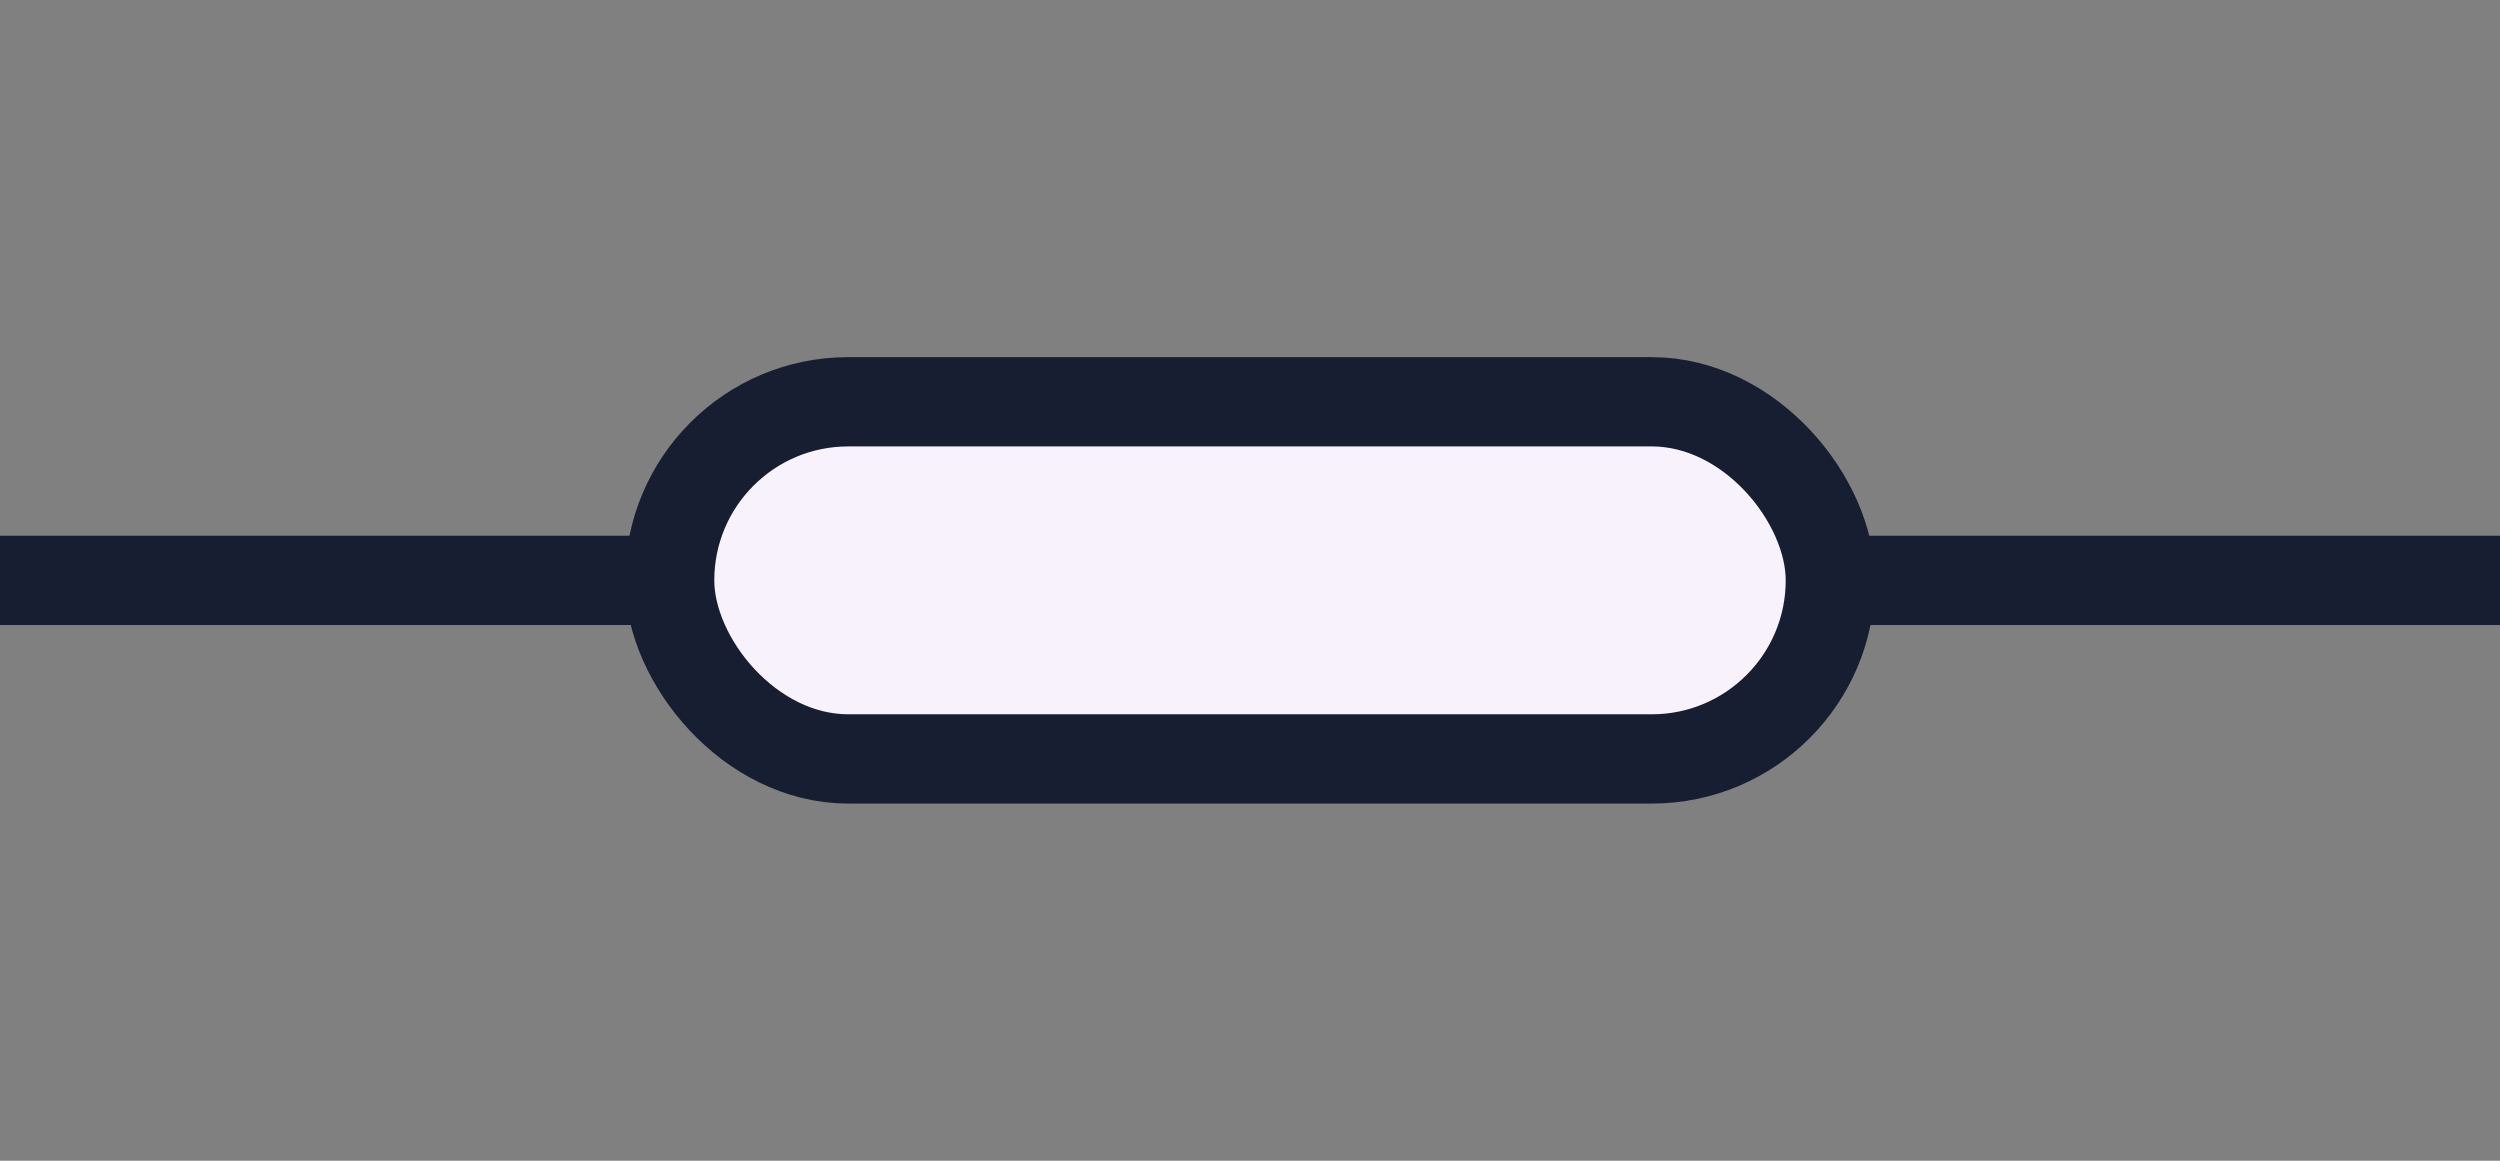 <svg width="28" height="13" viewBox="0 0 28 13" fill="none" xmlns="http://www.w3.org/2000/svg">
<rect x="0" y="0" width="28" height="13" fill="#808080" stroke="none"/>
<rect y="6" width="12" height="1" fill="#181E32"/>
<rect x="16" y="6" width="12" height="1" fill="#181E32"/>
<rect x="7.5" y="4.5" width="13" height="4" rx="2" fill="#F8F2FC" stroke="#181E32"/>
</svg>
